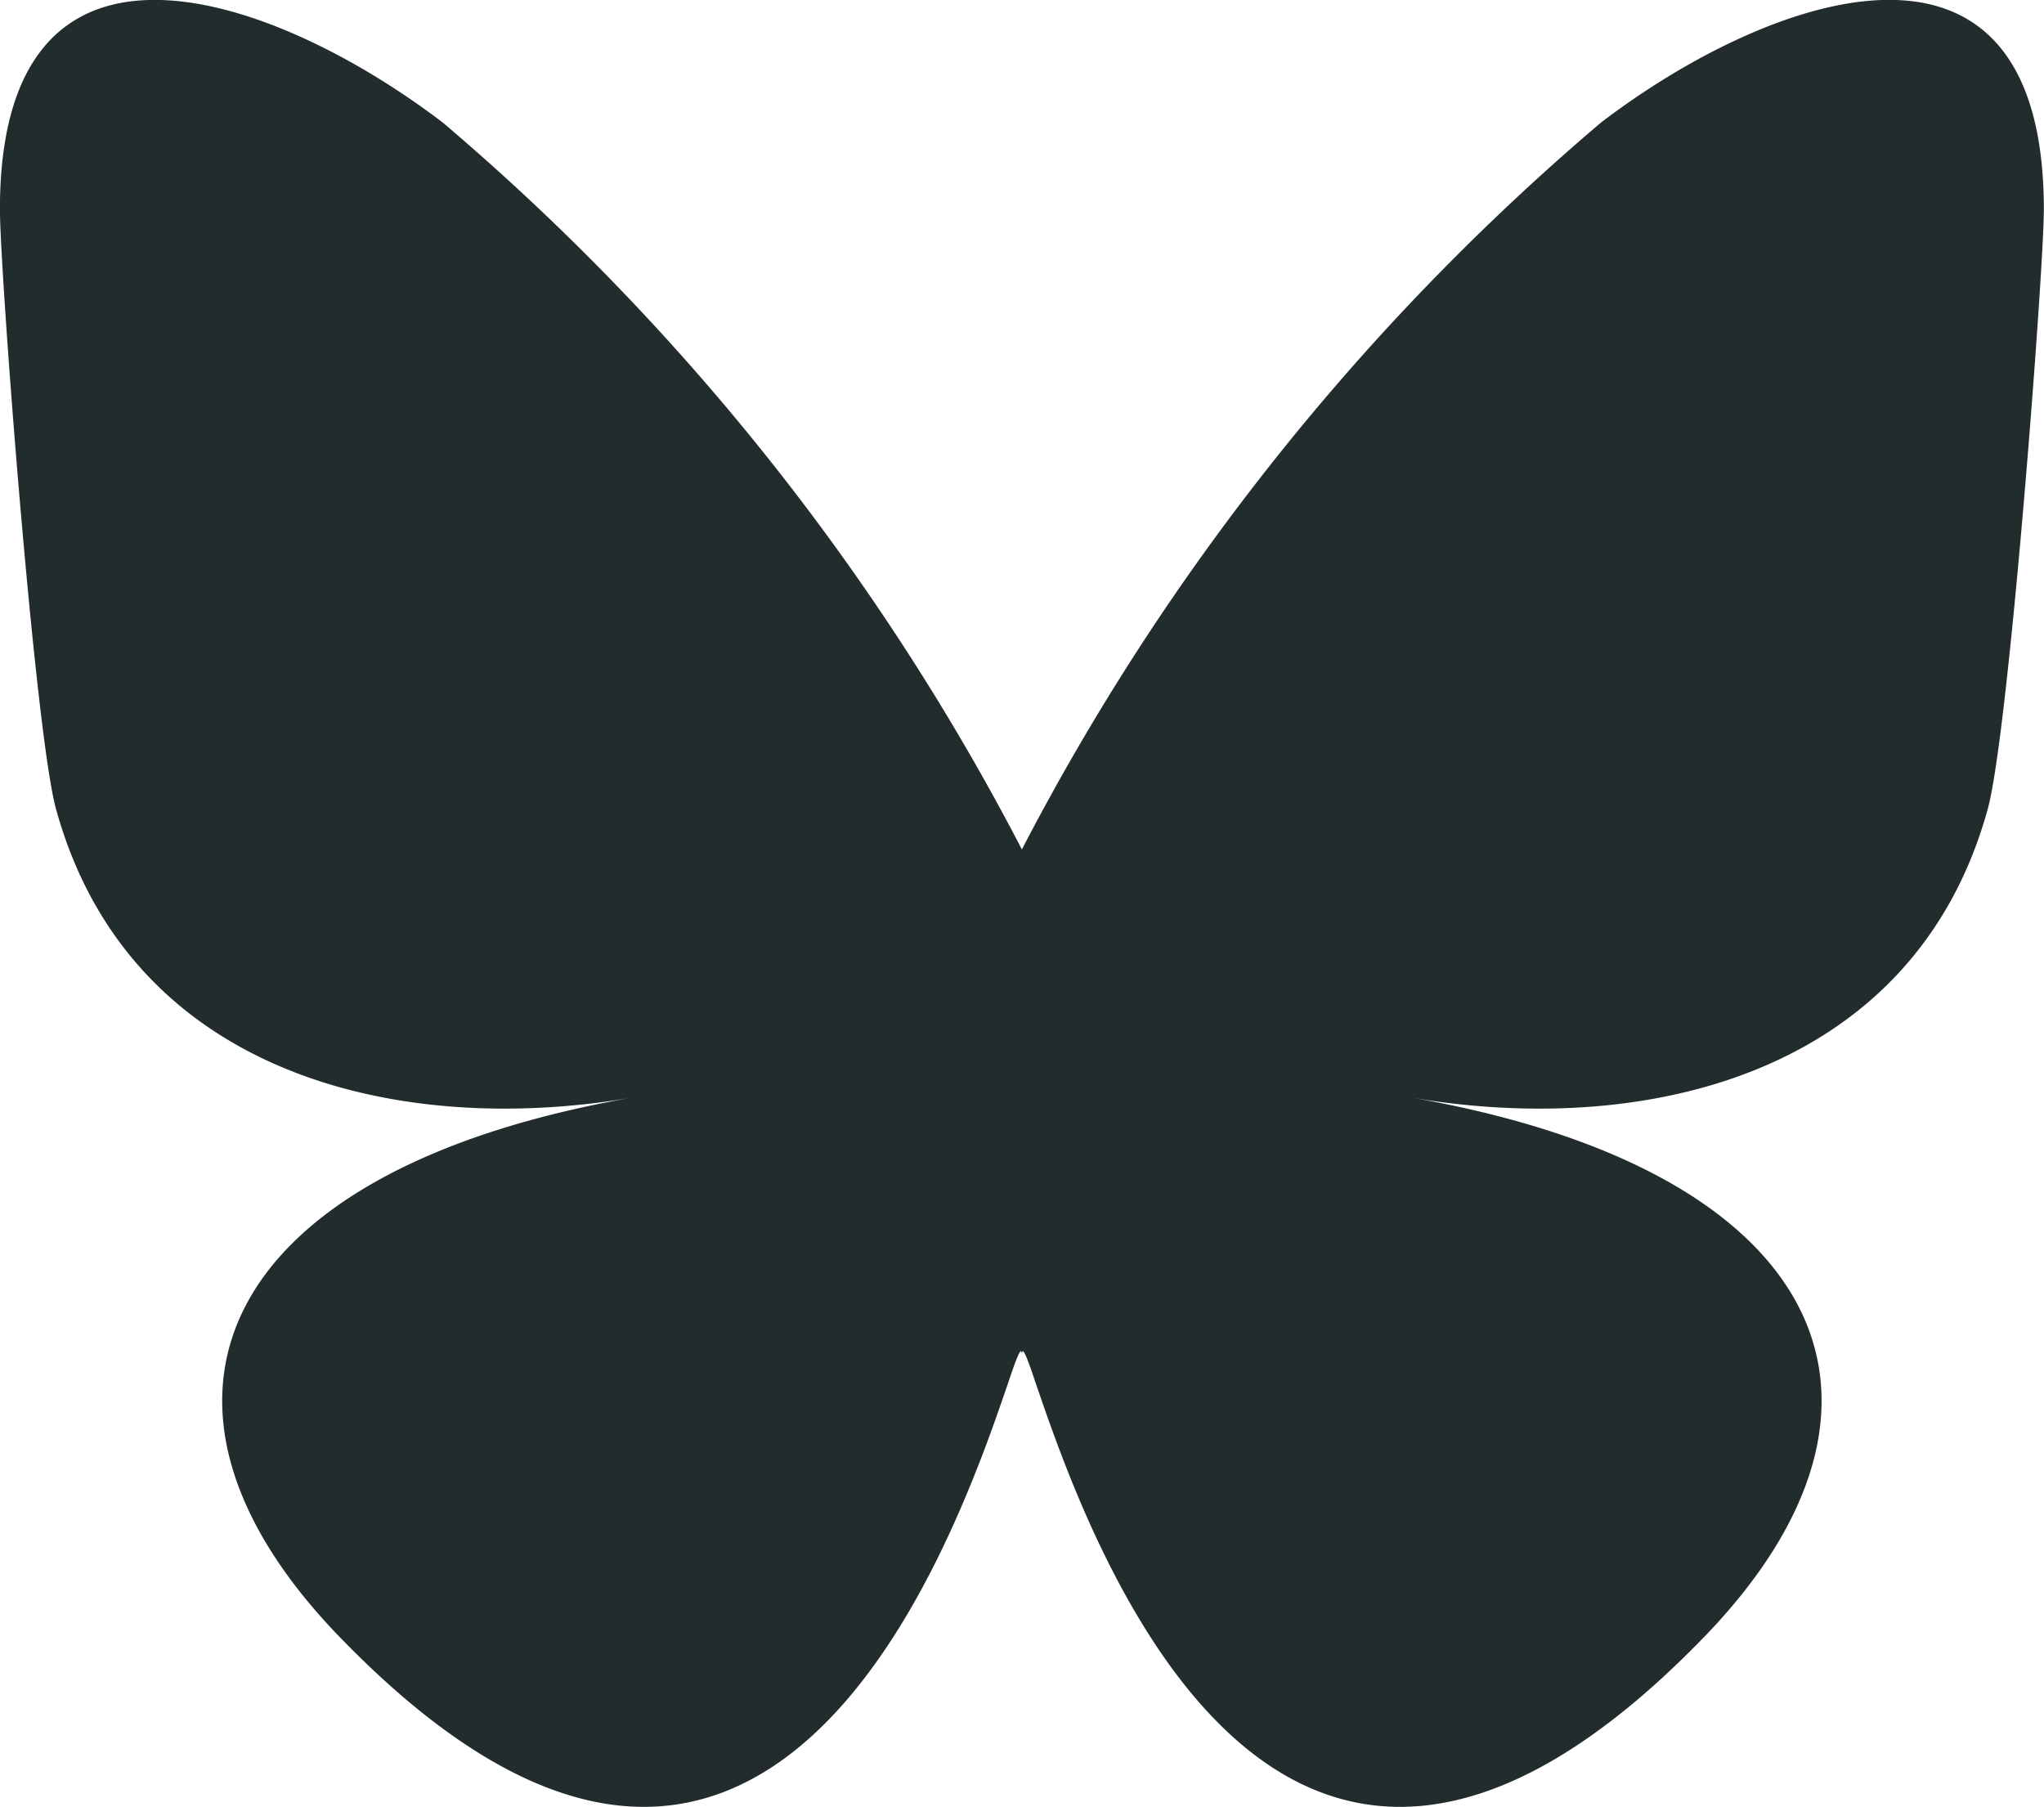 <svg xmlns="http://www.w3.org/2000/svg" width="26.129" height="23.097" viewBox="0 0 26.129 23.097">
  <g id="Group_8" data-name="Group 8" transform="translate(-450.435 -571.117)">
    <path id="bluesky_icon_white" data-name="bluesky icon white" d="M10.163,11.131a30.775,30.775,0,0,1,7.4,9.289v6.472c0-.15-.06,0-.18.36-.629,1.828-3.026,8.93-8.54,3.236-2.907-3-1.558-5.963,3.716-6.892-3.026.509-6.412-.33-7.341-3.686-.27-.959-.719-6.892-.719-7.671C4.5,8.224,8.006,9.483,10.163,11.131Zm14.8,0a30.775,30.775,0,0,0-7.4,9.289v6.472c0-.15.06,0,.18.36.629,1.828,3.026,8.93,8.54,3.236,2.907-3,1.558-5.963-3.716-6.892,3.026.509,6.412-.33,7.341-3.686.27-.959.719-6.892.719-7.671,0-4.015-3.506-2.757-5.663-1.109h0Z" transform="translate(445.935 561.555)" fill="#222c2d"/>
  </g>
</svg>
